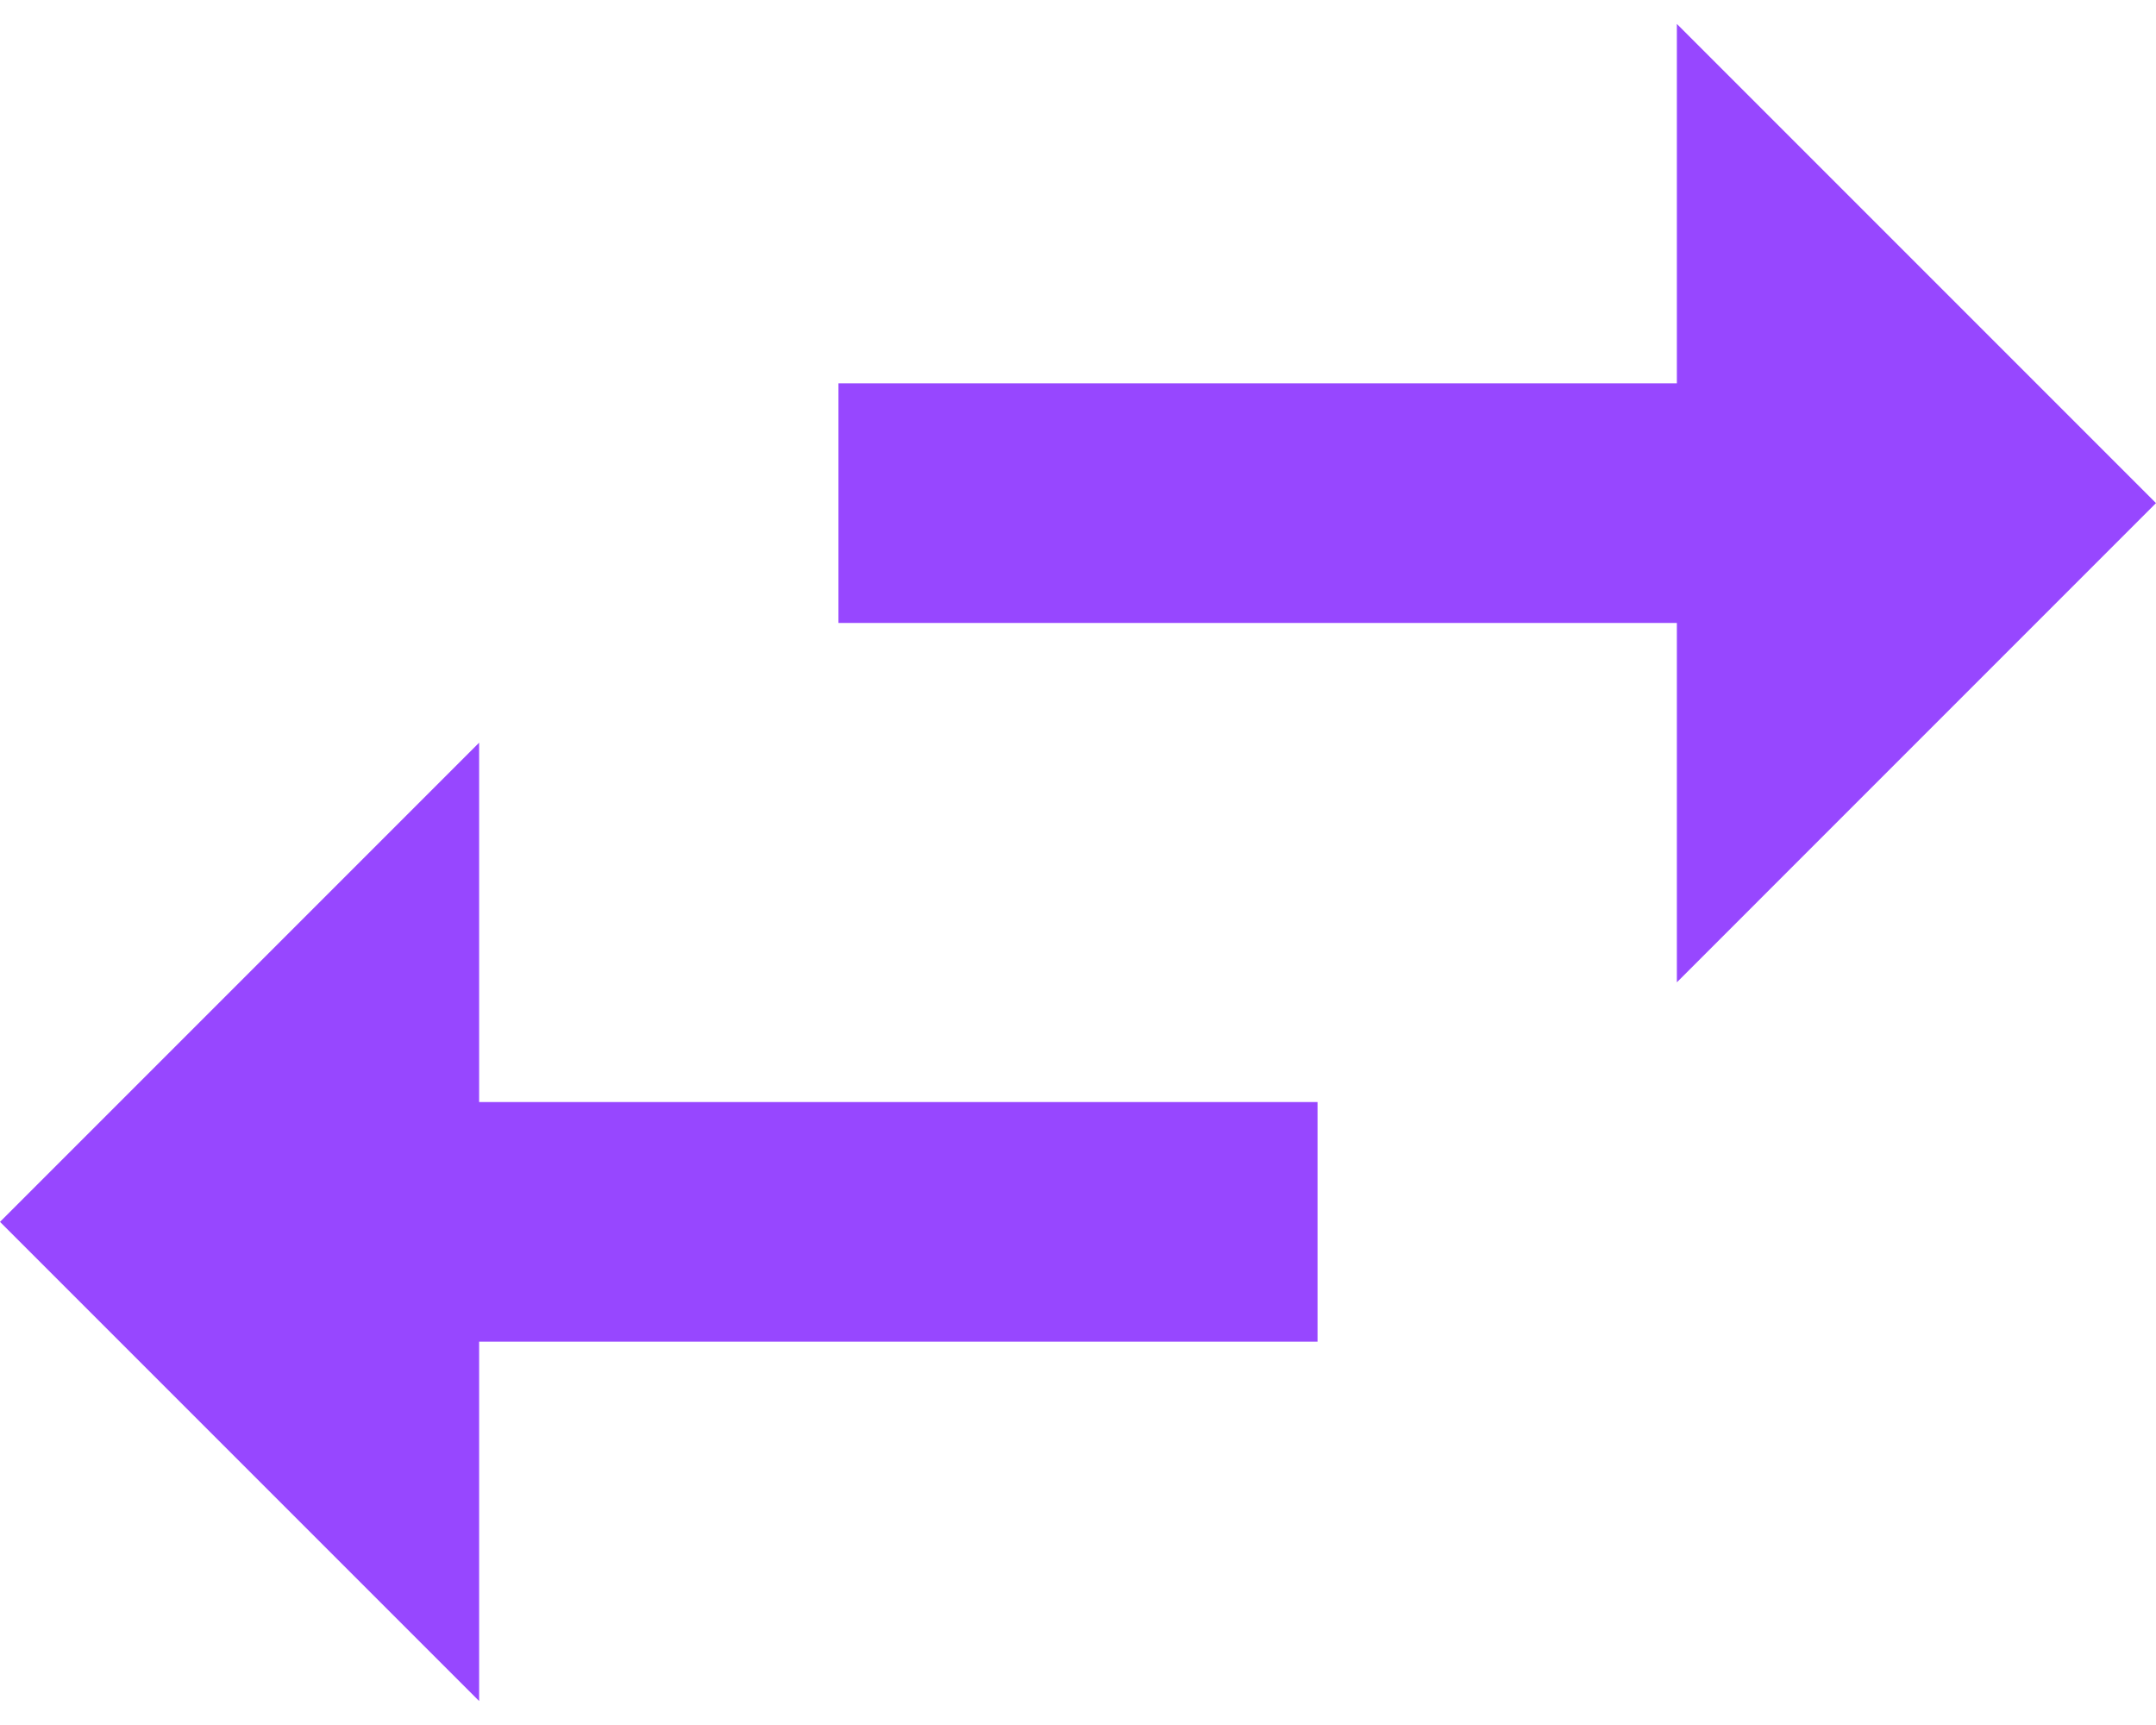 <svg width="30" height="24" viewBox="0 0 30 24" fill="none" xmlns="http://www.w3.org/2000/svg">
<path d="M30 7L23.333 0.333V5.333H11.667V8.667H23.333V13.667M6.667 10.333L0 17L6.667 23.667V18.667H18.333V15.333H6.667V10.333Z" fill="#9747FF"/>
</svg>
